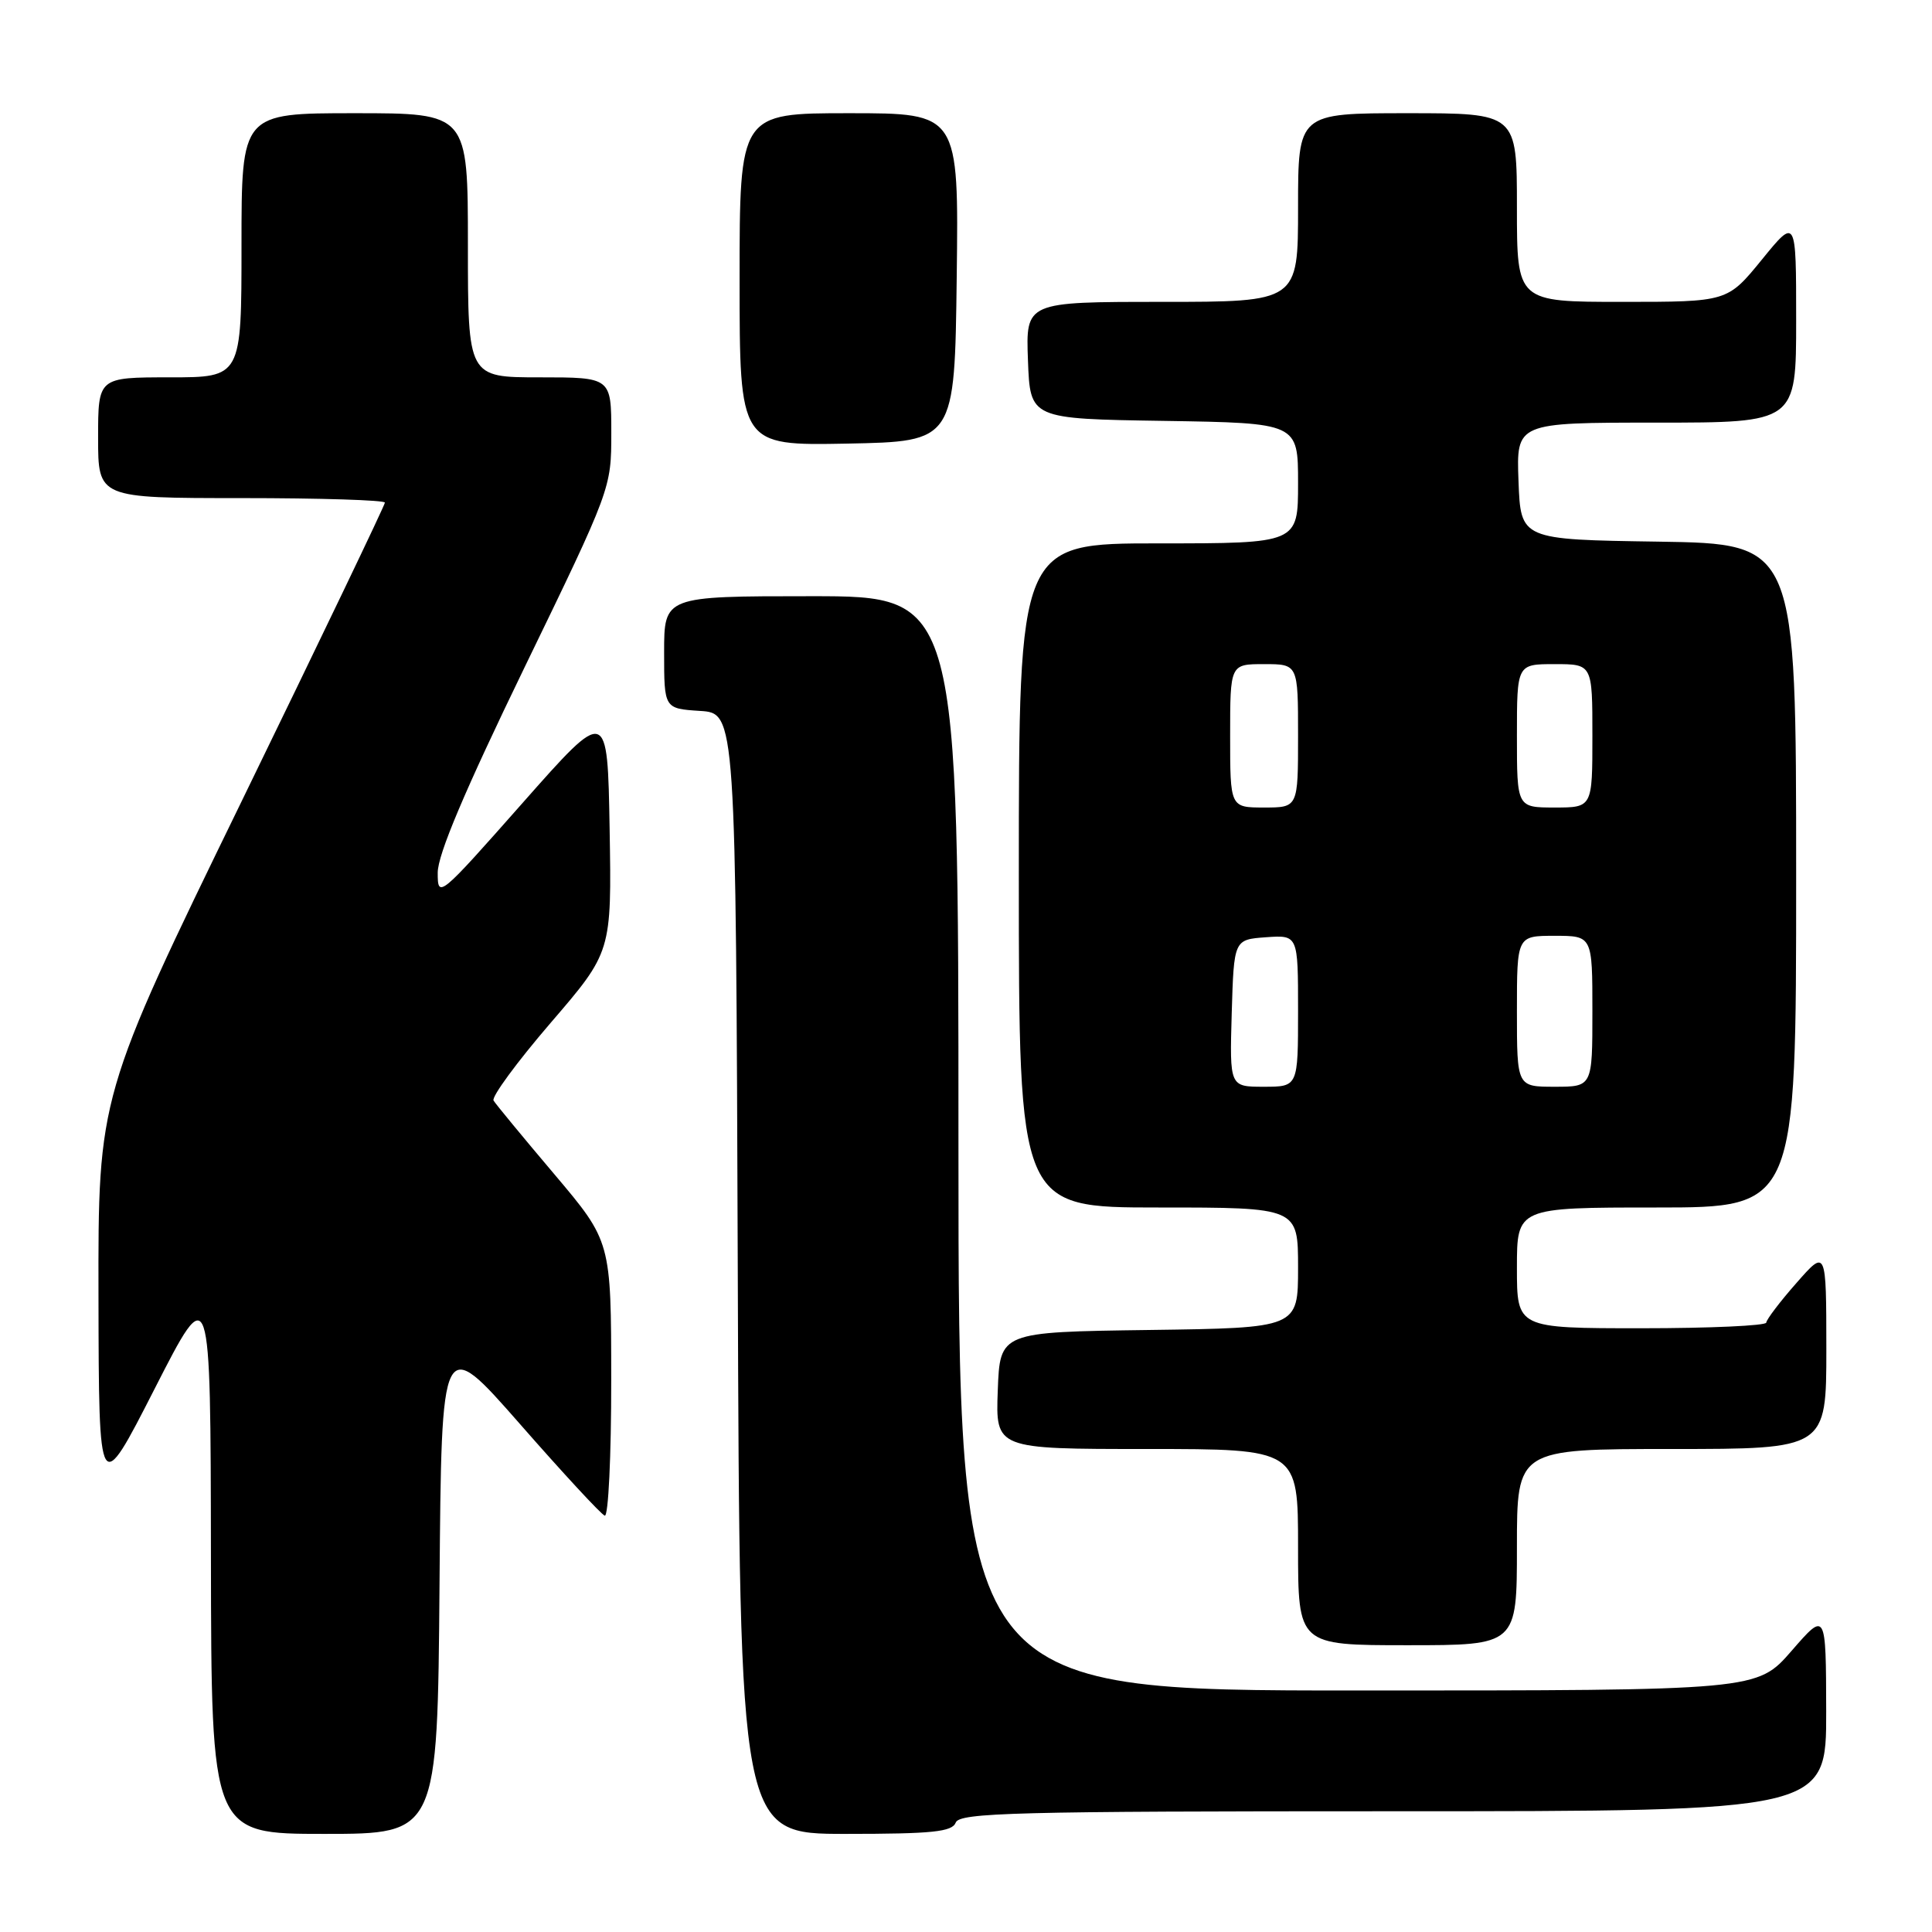 <?xml version="1.0" encoding="UTF-8" standalone="no"?>
<!DOCTYPE svg PUBLIC "-//W3C//DTD SVG 1.1//EN" "http://www.w3.org/Graphics/SVG/1.1/DTD/svg11.dtd" >
<svg xmlns="http://www.w3.org/2000/svg" xmlns:xlink="http://www.w3.org/1999/xlink" version="1.1" viewBox="0 0 256 256">
 <g >
 <path fill="currentColor"
d=" M 58.24 209.92 C 58.50 176.85 58.50 176.85 68.88 188.67 C 74.58 195.18 79.64 200.65 80.13 200.83 C 80.61 201.02 81.00 192.92 80.99 182.83 C 80.98 164.50 80.98 164.50 73.46 155.60 C 69.32 150.71 65.69 146.31 65.40 145.83 C 65.10 145.35 68.50 140.73 72.95 135.55 C 81.05 126.14 81.05 126.14 80.78 109.90 C 80.50 93.66 80.50 93.66 69.25 106.39 C 58.17 118.93 58.00 119.07 58.00 115.64 C 58.00 113.23 61.57 104.80 69.50 88.44 C 80.98 64.77 81.00 64.70 81.00 57.36 C 81.00 50.00 81.00 50.00 71.50 50.00 C 62.00 50.00 62.00 50.00 62.00 32.50 C 62.00 15.00 62.00 15.00 47.00 15.00 C 32.00 15.00 32.00 15.00 32.00 32.50 C 32.00 50.00 32.00 50.00 22.50 50.00 C 13.00 50.00 13.00 50.00 13.00 58.00 C 13.00 66.00 13.00 66.00 32.00 66.00 C 42.45 66.00 51.00 66.27 51.00 66.60 C 51.00 66.93 42.45 84.75 32.00 106.21 C 13.00 145.22 13.00 145.22 13.05 171.86 C 13.10 198.50 13.10 198.50 20.50 184.00 C 27.90 169.50 27.90 169.50 27.95 206.25 C 28.00 243.00 28.00 243.00 42.99 243.00 C 57.97 243.00 57.97 243.00 58.24 209.92 Z  M 126.64 241.50 C 127.14 240.19 134.51 240.00 184.61 240.00 C 242.00 240.00 242.00 240.00 241.98 226.75 C 241.95 213.50 241.95 213.50 237.39 218.75 C 232.82 224.00 232.82 224.00 179.91 224.00 C 127.00 224.00 127.00 224.00 127.00 151.50 C 127.00 79.00 127.00 79.00 107.50 79.00 C 88.00 79.00 88.00 79.00 88.00 86.45 C 88.00 93.89 88.00 93.89 92.75 94.20 C 97.50 94.50 97.50 94.50 97.76 168.75 C 98.01 243.00 98.01 243.00 112.04 243.00 C 123.58 243.00 126.16 242.73 126.64 241.50 Z  M 201.00 205.00 C 201.00 192.00 201.00 192.00 221.50 192.00 C 242.00 192.00 242.00 192.00 242.00 178.75 C 241.99 165.50 241.99 165.50 238.04 170.00 C 235.86 172.47 234.07 174.84 234.04 175.25 C 234.02 175.66 226.57 176.00 217.50 176.00 C 201.00 176.00 201.00 176.00 201.00 168.00 C 201.00 160.00 201.00 160.00 219.50 160.00 C 238.00 160.00 238.00 160.00 238.00 116.02 C 238.00 72.05 238.00 72.05 219.75 71.77 C 201.50 71.50 201.50 71.50 201.21 63.75 C 200.92 56.00 200.92 56.00 219.46 56.00 C 238.00 56.00 238.00 56.00 238.00 42.41 C 238.00 28.82 238.00 28.82 233.45 34.41 C 228.89 40.00 228.89 40.00 214.95 40.00 C 201.00 40.00 201.00 40.00 201.00 27.50 C 201.00 15.00 201.00 15.00 186.50 15.00 C 172.00 15.00 172.00 15.00 172.00 27.50 C 172.00 40.00 172.00 40.00 153.96 40.00 C 135.92 40.00 135.92 40.00 136.21 47.75 C 136.50 55.50 136.50 55.50 154.25 55.77 C 172.00 56.05 172.00 56.05 172.00 64.02 C 172.00 72.00 172.00 72.00 153.50 72.00 C 135.00 72.00 135.00 72.00 135.00 116.00 C 135.00 160.00 135.00 160.00 153.50 160.00 C 172.00 160.00 172.00 160.00 172.00 167.98 C 172.00 175.96 172.00 175.96 152.25 176.23 C 132.50 176.50 132.50 176.50 132.21 184.25 C 131.92 192.00 131.92 192.00 151.96 192.00 C 172.00 192.00 172.00 192.00 172.00 205.00 C 172.00 218.00 172.00 218.00 186.50 218.00 C 201.00 218.00 201.00 218.00 201.00 205.00 Z  M 126.77 36.75 C 127.04 15.00 127.04 15.00 112.52 15.00 C 98.00 15.00 98.00 15.00 98.00 37.03 C 98.00 59.05 98.00 59.05 112.25 58.78 C 126.50 58.50 126.50 58.50 126.77 36.75 Z  M 163.21 134.25 C 163.50 124.50 163.50 124.50 167.75 124.19 C 172.00 123.89 172.00 123.89 172.00 133.94 C 172.00 144.00 172.00 144.00 167.46 144.00 C 162.93 144.00 162.93 144.00 163.21 134.25 Z  M 201.00 134.00 C 201.00 124.00 201.00 124.00 206.00 124.00 C 211.00 124.00 211.00 124.00 211.00 134.00 C 211.00 144.00 211.00 144.00 206.00 144.00 C 201.00 144.00 201.00 144.00 201.00 134.00 Z  M 163.00 97.50 C 163.00 88.00 163.00 88.00 167.50 88.00 C 172.00 88.00 172.00 88.00 172.00 97.50 C 172.00 107.00 172.00 107.00 167.50 107.00 C 163.00 107.00 163.00 107.00 163.00 97.50 Z  M 201.00 97.50 C 201.00 88.00 201.00 88.00 206.00 88.00 C 211.00 88.00 211.00 88.00 211.00 97.50 C 211.00 107.00 211.00 107.00 206.00 107.00 C 201.00 107.00 201.00 107.00 201.00 97.50 Z "/>
</g>
</svg>